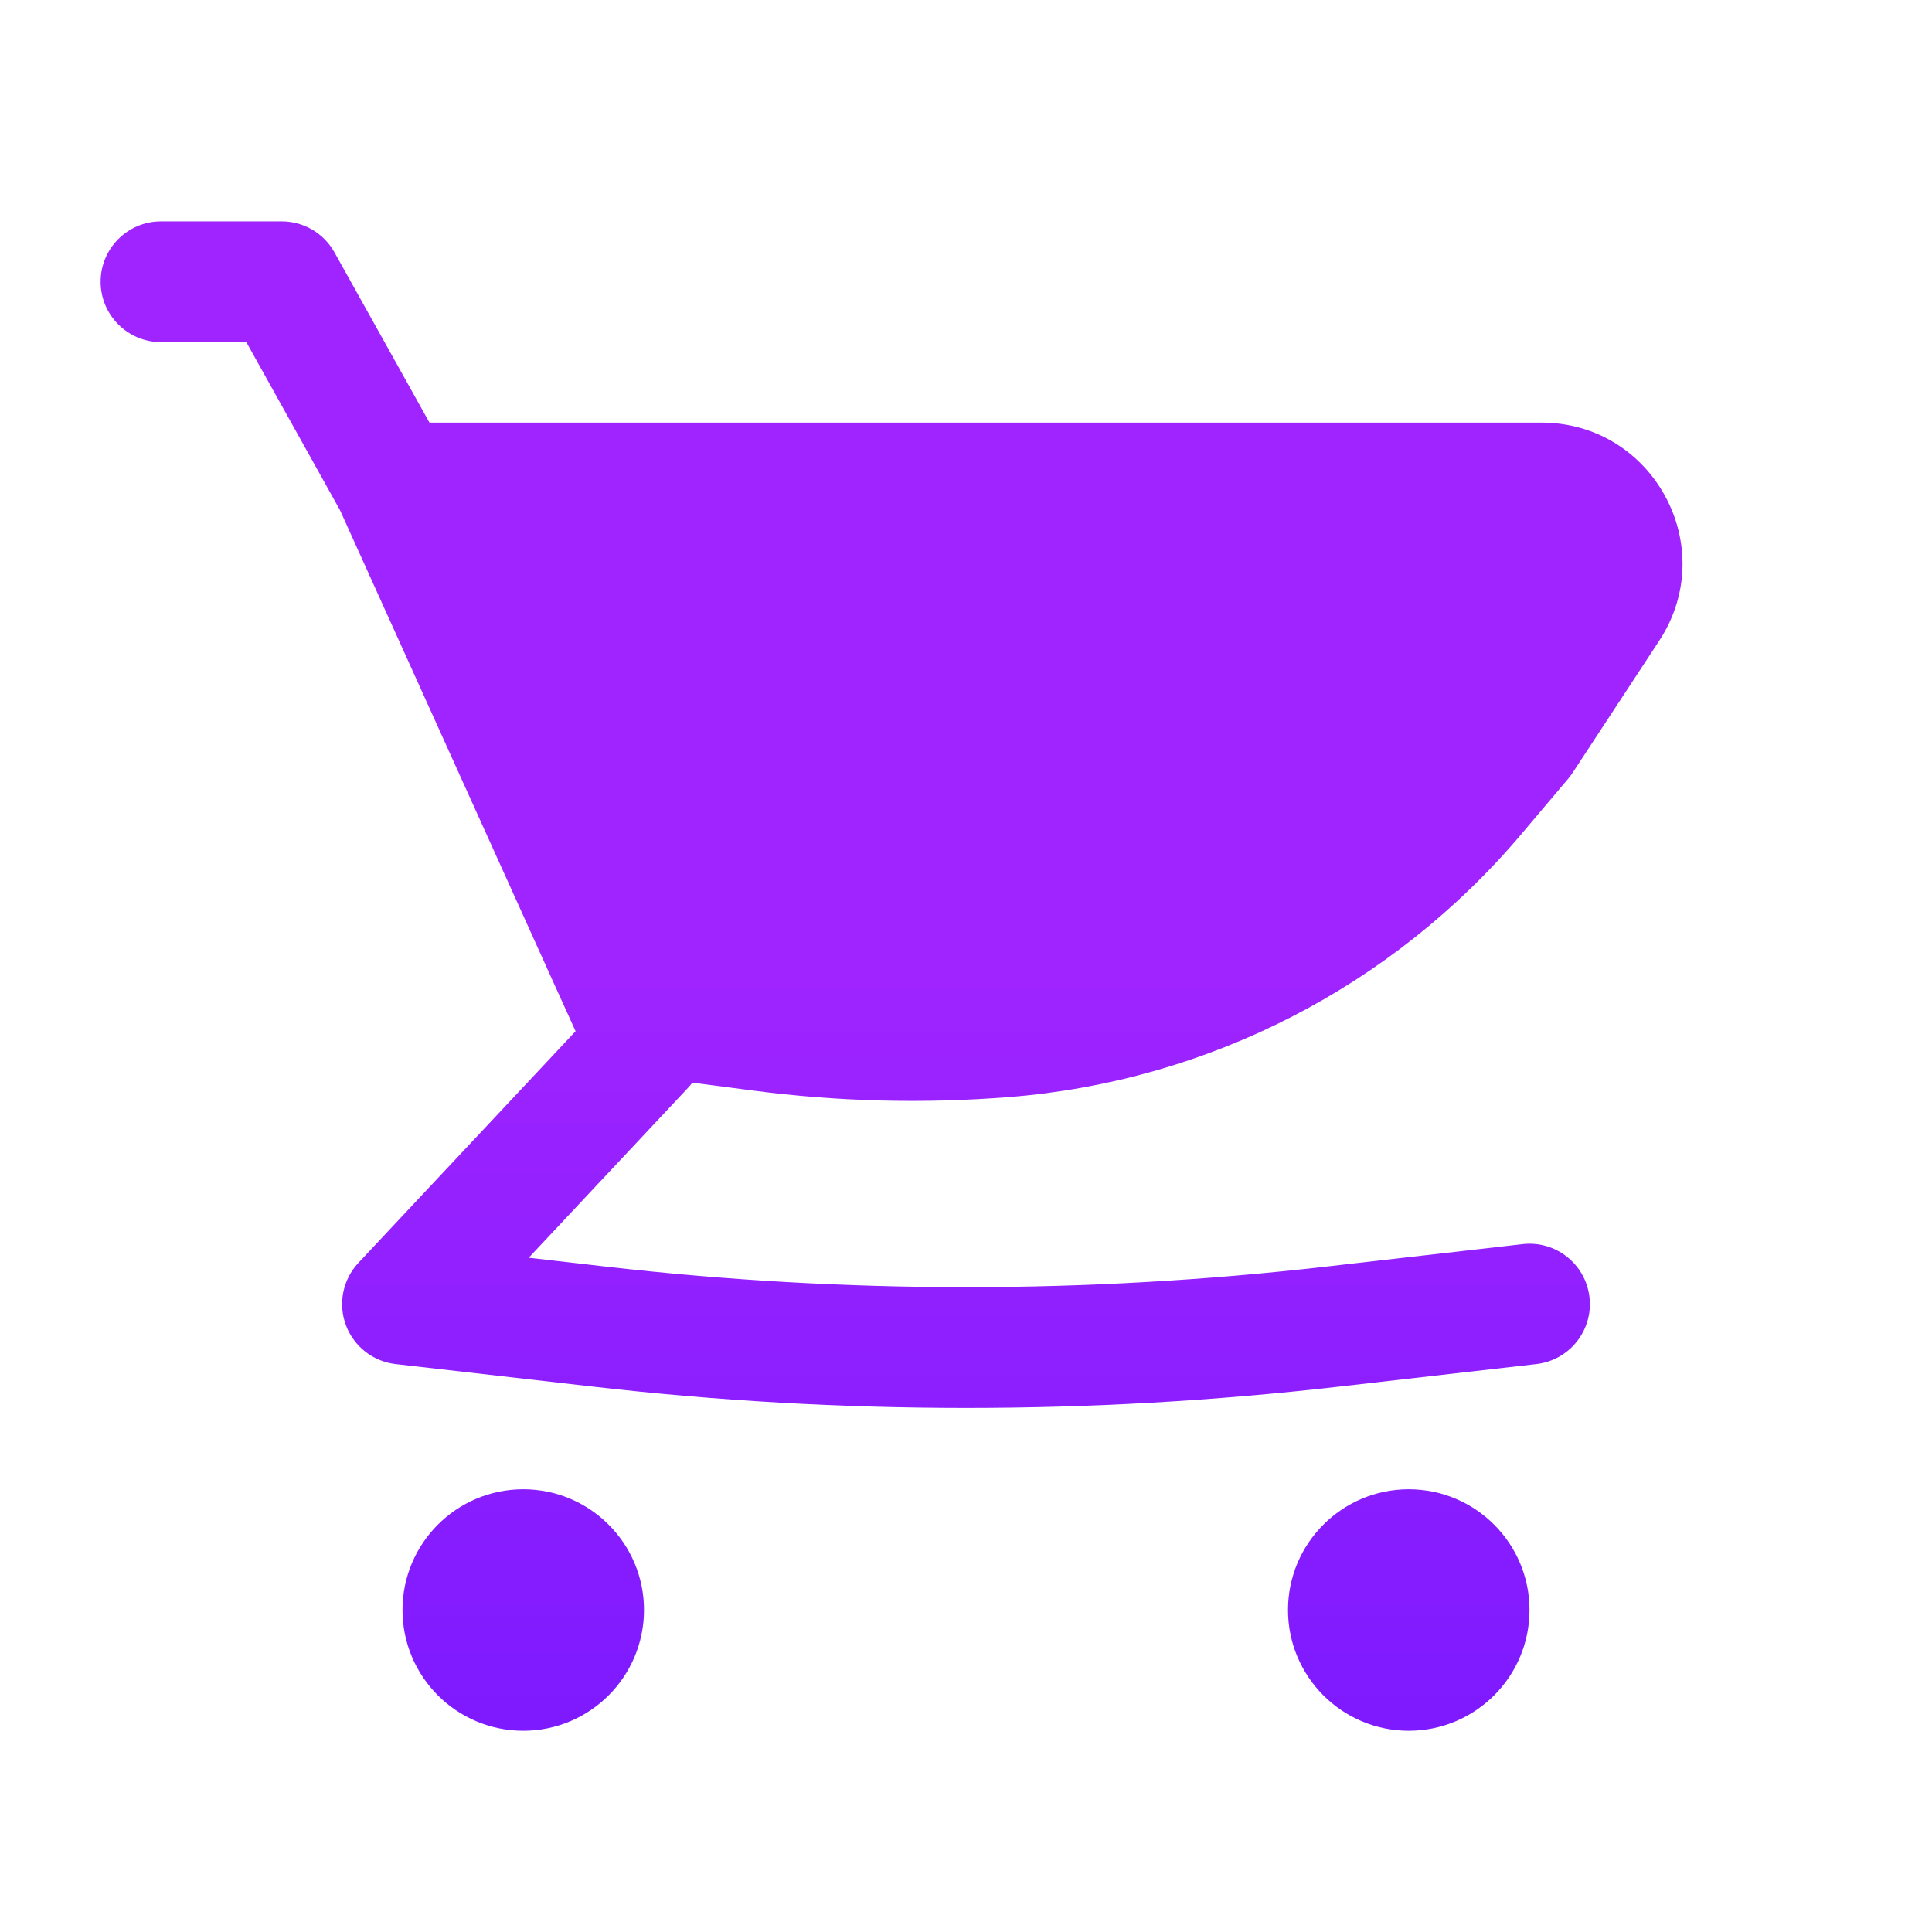 <svg width="24" height="24" viewBox="0 0 24 24" fill="none" xmlns="http://www.w3.org/2000/svg">
<path d="M19.148 5.25H5.335L4.155 3.135C4.022 2.897 3.772 2.75 3.5 2.75H2C1.586 2.75 1.25 3.086 1.25 3.5C1.25 3.914 1.586 4.25 2 4.25H3.06L4.224 6.338L6.91 12.281L6.913 12.287L7.15 12.81L4.453 15.687C4.259 15.894 4.198 16.192 4.296 16.459C4.394 16.725 4.633 16.913 4.915 16.945L7.373 17.226C10.448 17.578 13.552 17.578 16.627 17.226L19.085 16.945C19.497 16.898 19.792 16.526 19.745 16.115C19.698 15.703 19.326 15.408 18.915 15.455L16.457 15.736C13.495 16.074 10.505 16.074 7.543 15.736L6.568 15.624L8.547 13.513C8.566 13.492 8.584 13.471 8.601 13.449L9.353 13.547C10.408 13.685 11.475 13.712 12.535 13.628C15.009 13.432 17.301 12.255 18.901 10.359L19.48 9.674C19.499 9.651 19.517 9.627 19.534 9.602L20.611 7.96C21.375 6.796 20.54 5.25 19.148 5.25Z" fill="url(#paint0_linear_2303_12551)"/>
<path d="M6.5 18.5C5.672 18.5 5 19.172 5 20C5 20.828 5.672 21.5 6.5 21.5C7.328 21.5 8 20.828 8 20C8 19.172 7.328 18.5 6.5 18.5Z" fill="url(#paint1_linear_2303_12551)"/>
<path d="M16 20C16 19.172 16.672 18.5 17.5 18.5C18.328 18.5 19 19.172 19 20C19 20.828 18.328 21.5 17.5 21.5C16.672 21.5 16 20.828 16 20Z" fill="url(#paint2_linear_2303_12551)"/>
<defs>
<linearGradient id="paint0_linear_2303_12551" x1="11.075" y1="21.5" x2="11.075" y2="12.125" gradientUnits="userSpaceOnUse">
<stop stop-color="#7E1AFF"/>
<stop offset="1" stop-color="#9F24FF"/>
</linearGradient>
<linearGradient id="paint1_linear_2303_12551" x1="11.075" y1="21.5" x2="11.075" y2="12.125" gradientUnits="userSpaceOnUse">
<stop stop-color="#7E1AFF"/>
<stop offset="1" stop-color="#9F24FF"/>
</linearGradient>
<linearGradient id="paint2_linear_2303_12551" x1="11.075" y1="21.5" x2="11.075" y2="12.125" gradientUnits="userSpaceOnUse">
<stop stop-color="#7E1AFF"/>
<stop offset="1" stop-color="#9F24FF"/>
</linearGradient>
</defs>
</svg>
